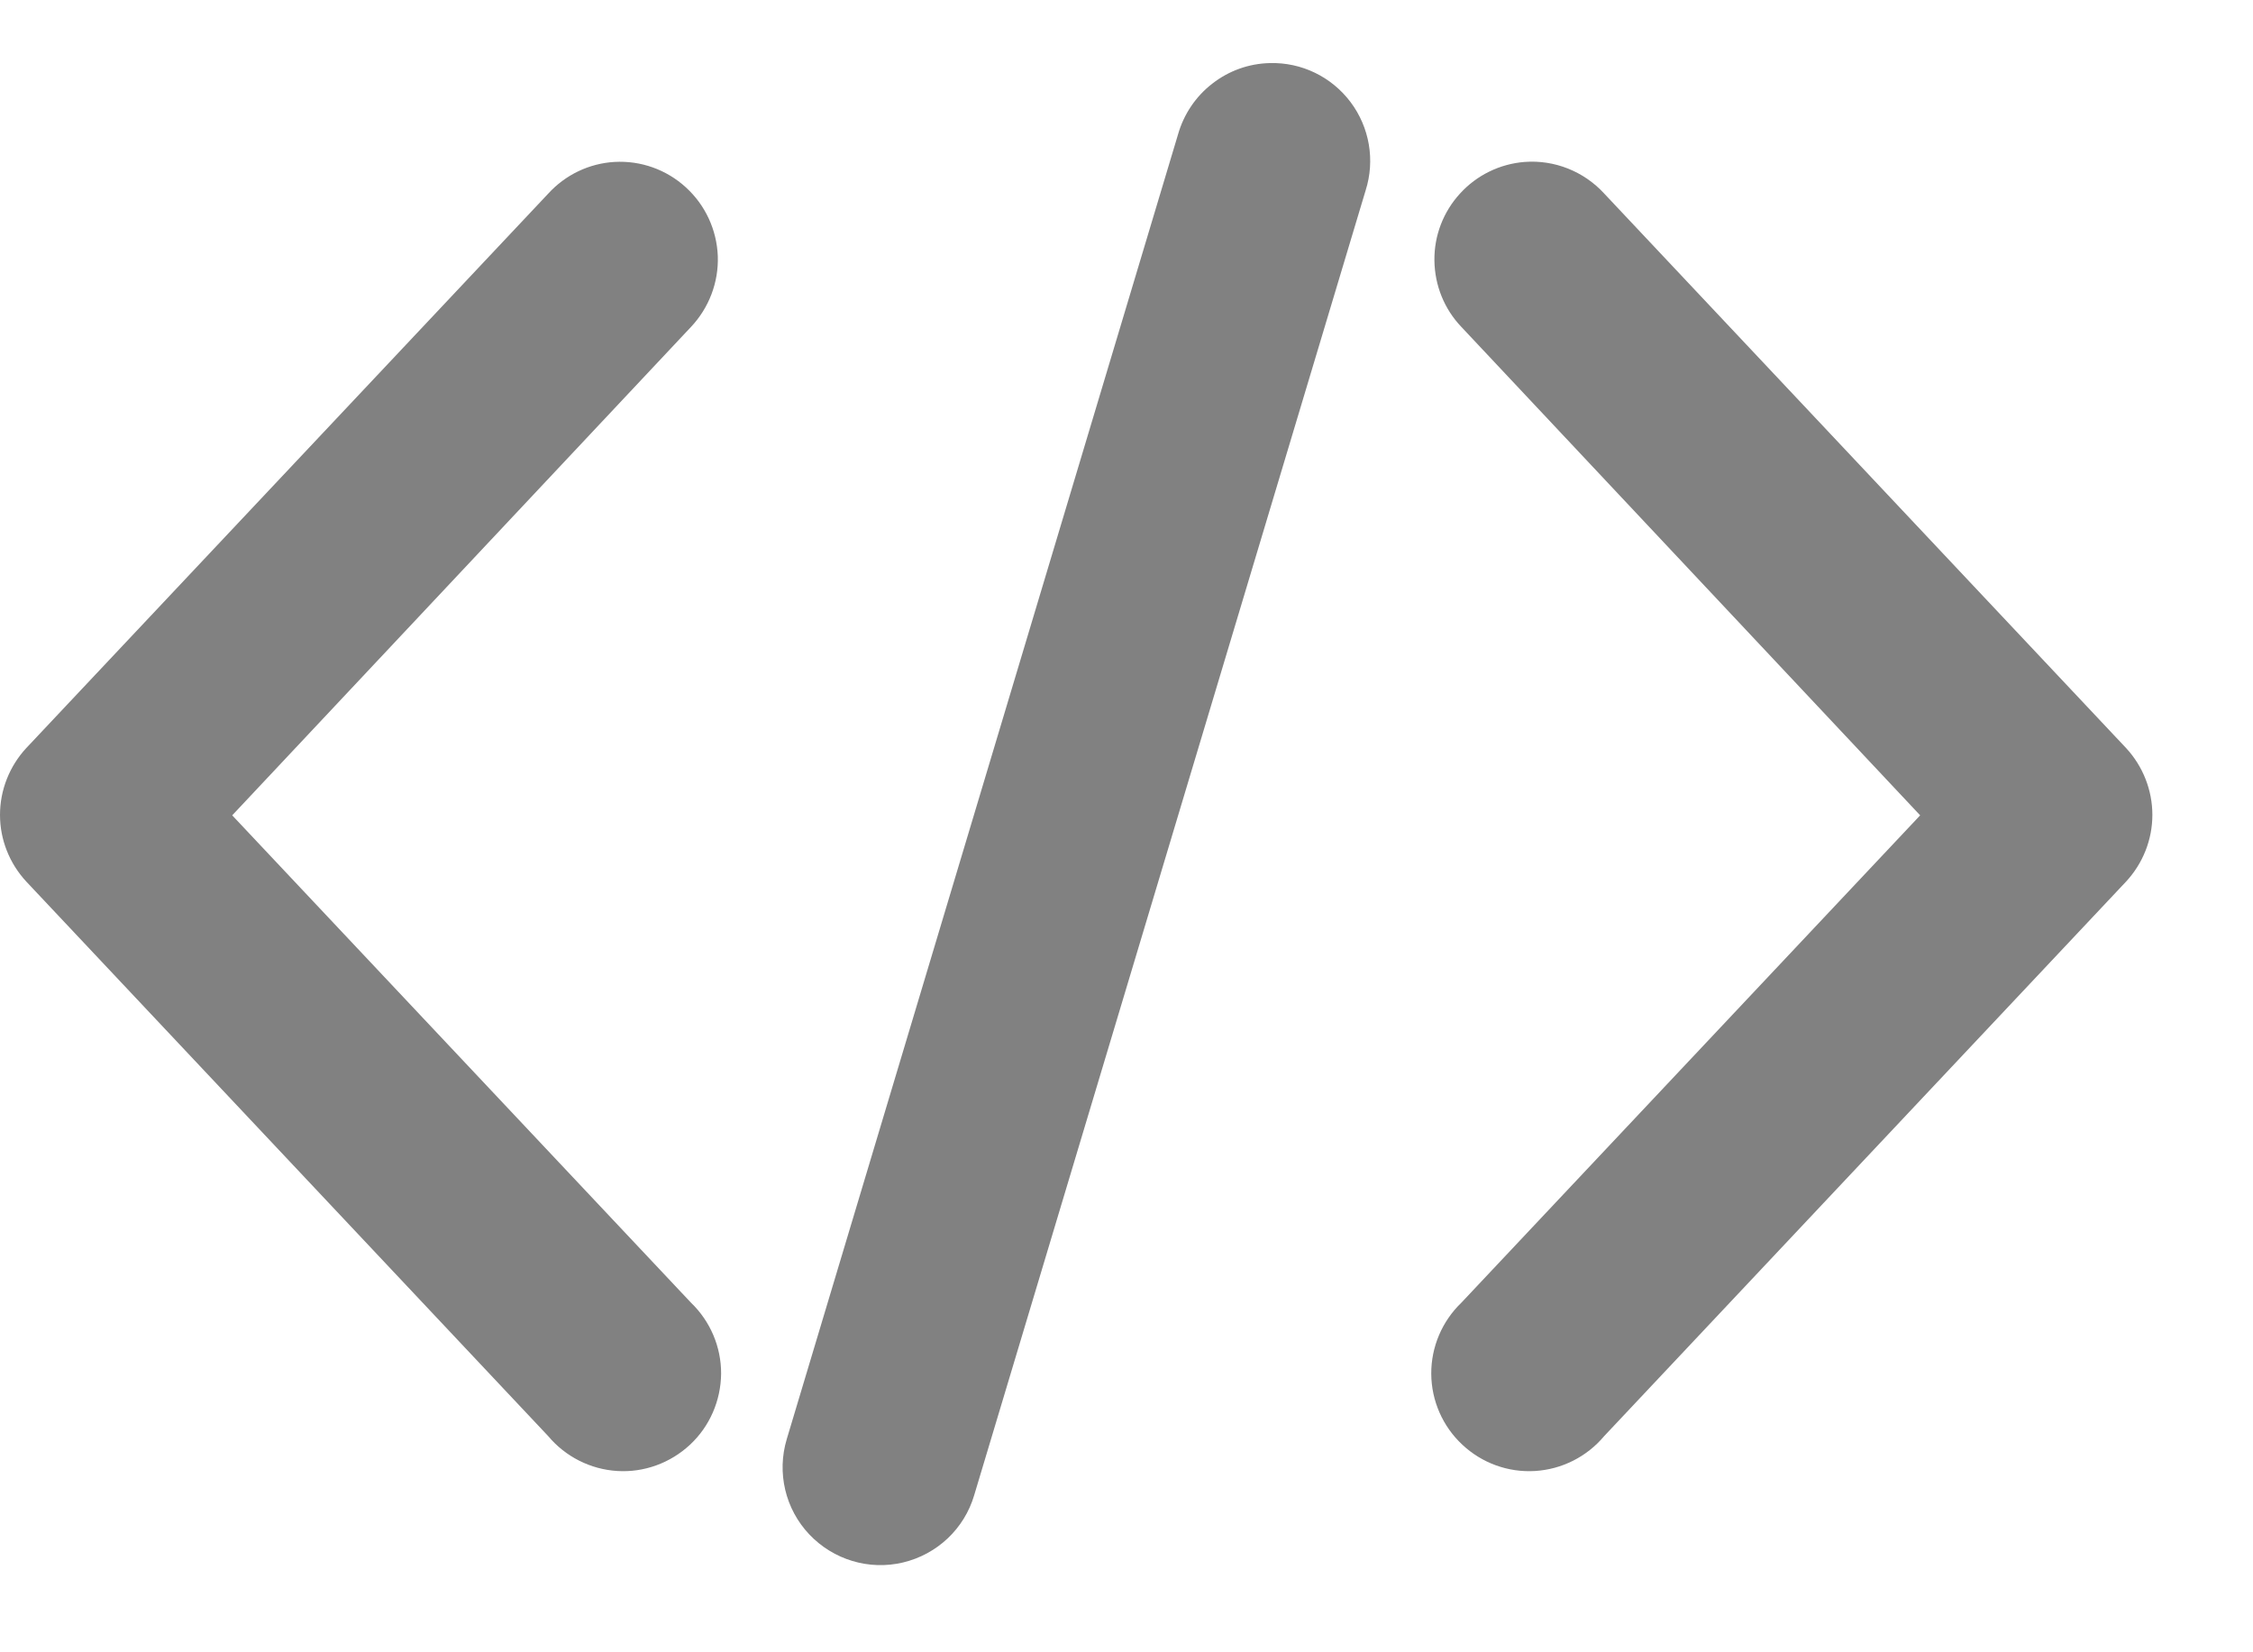 <svg width="15" height="11" viewBox="0 0 15 11" fill="none" xmlns="http://www.w3.org/2000/svg">
<path d="M8.454 0.42C8.315 0.423 8.181 0.471 8.071 0.557C7.961 0.642 7.881 0.761 7.843 0.895L5.238 9.581C5.171 9.804 5.228 10.046 5.388 10.215C5.548 10.384 5.786 10.456 6.012 10.402C6.239 10.348 6.42 10.178 6.486 9.954L9.092 1.268C9.156 1.067 9.118 0.848 8.992 0.68C8.865 0.511 8.665 0.414 8.454 0.42L8.454 0.42ZM4.091 1.078C3.922 1.088 3.764 1.164 3.65 1.289L0.175 4.98C0.063 5.101 0 5.26 0 5.425C0 5.59 0.063 5.748 0.175 5.869L3.65 9.561C3.765 9.698 3.931 9.782 4.11 9.793C4.288 9.804 4.463 9.74 4.594 9.618C4.725 9.496 4.799 9.325 4.801 9.146C4.802 8.967 4.729 8.796 4.6 8.672L1.546 5.428L4.6 2.177C4.72 2.05 4.785 1.88 4.779 1.705C4.772 1.53 4.696 1.365 4.566 1.247C4.437 1.129 4.266 1.068 4.091 1.078L4.091 1.078ZM10.151 1.078C9.986 1.091 9.832 1.166 9.721 1.288C9.609 1.41 9.548 1.569 9.55 1.734C9.552 1.9 9.616 2.058 9.73 2.177L12.784 5.428L9.73 8.672V8.672C9.601 8.796 9.528 8.967 9.529 9.146C9.53 9.325 9.605 9.496 9.736 9.618C9.866 9.74 10.041 9.804 10.22 9.793C10.399 9.782 10.565 9.698 10.68 9.561L14.155 5.869C14.267 5.748 14.33 5.59 14.33 5.425C14.33 5.26 14.267 5.101 14.155 4.98L10.68 1.288C10.545 1.141 10.35 1.063 10.151 1.078L10.151 1.078Z" fill="#818181"/>
</svg>
